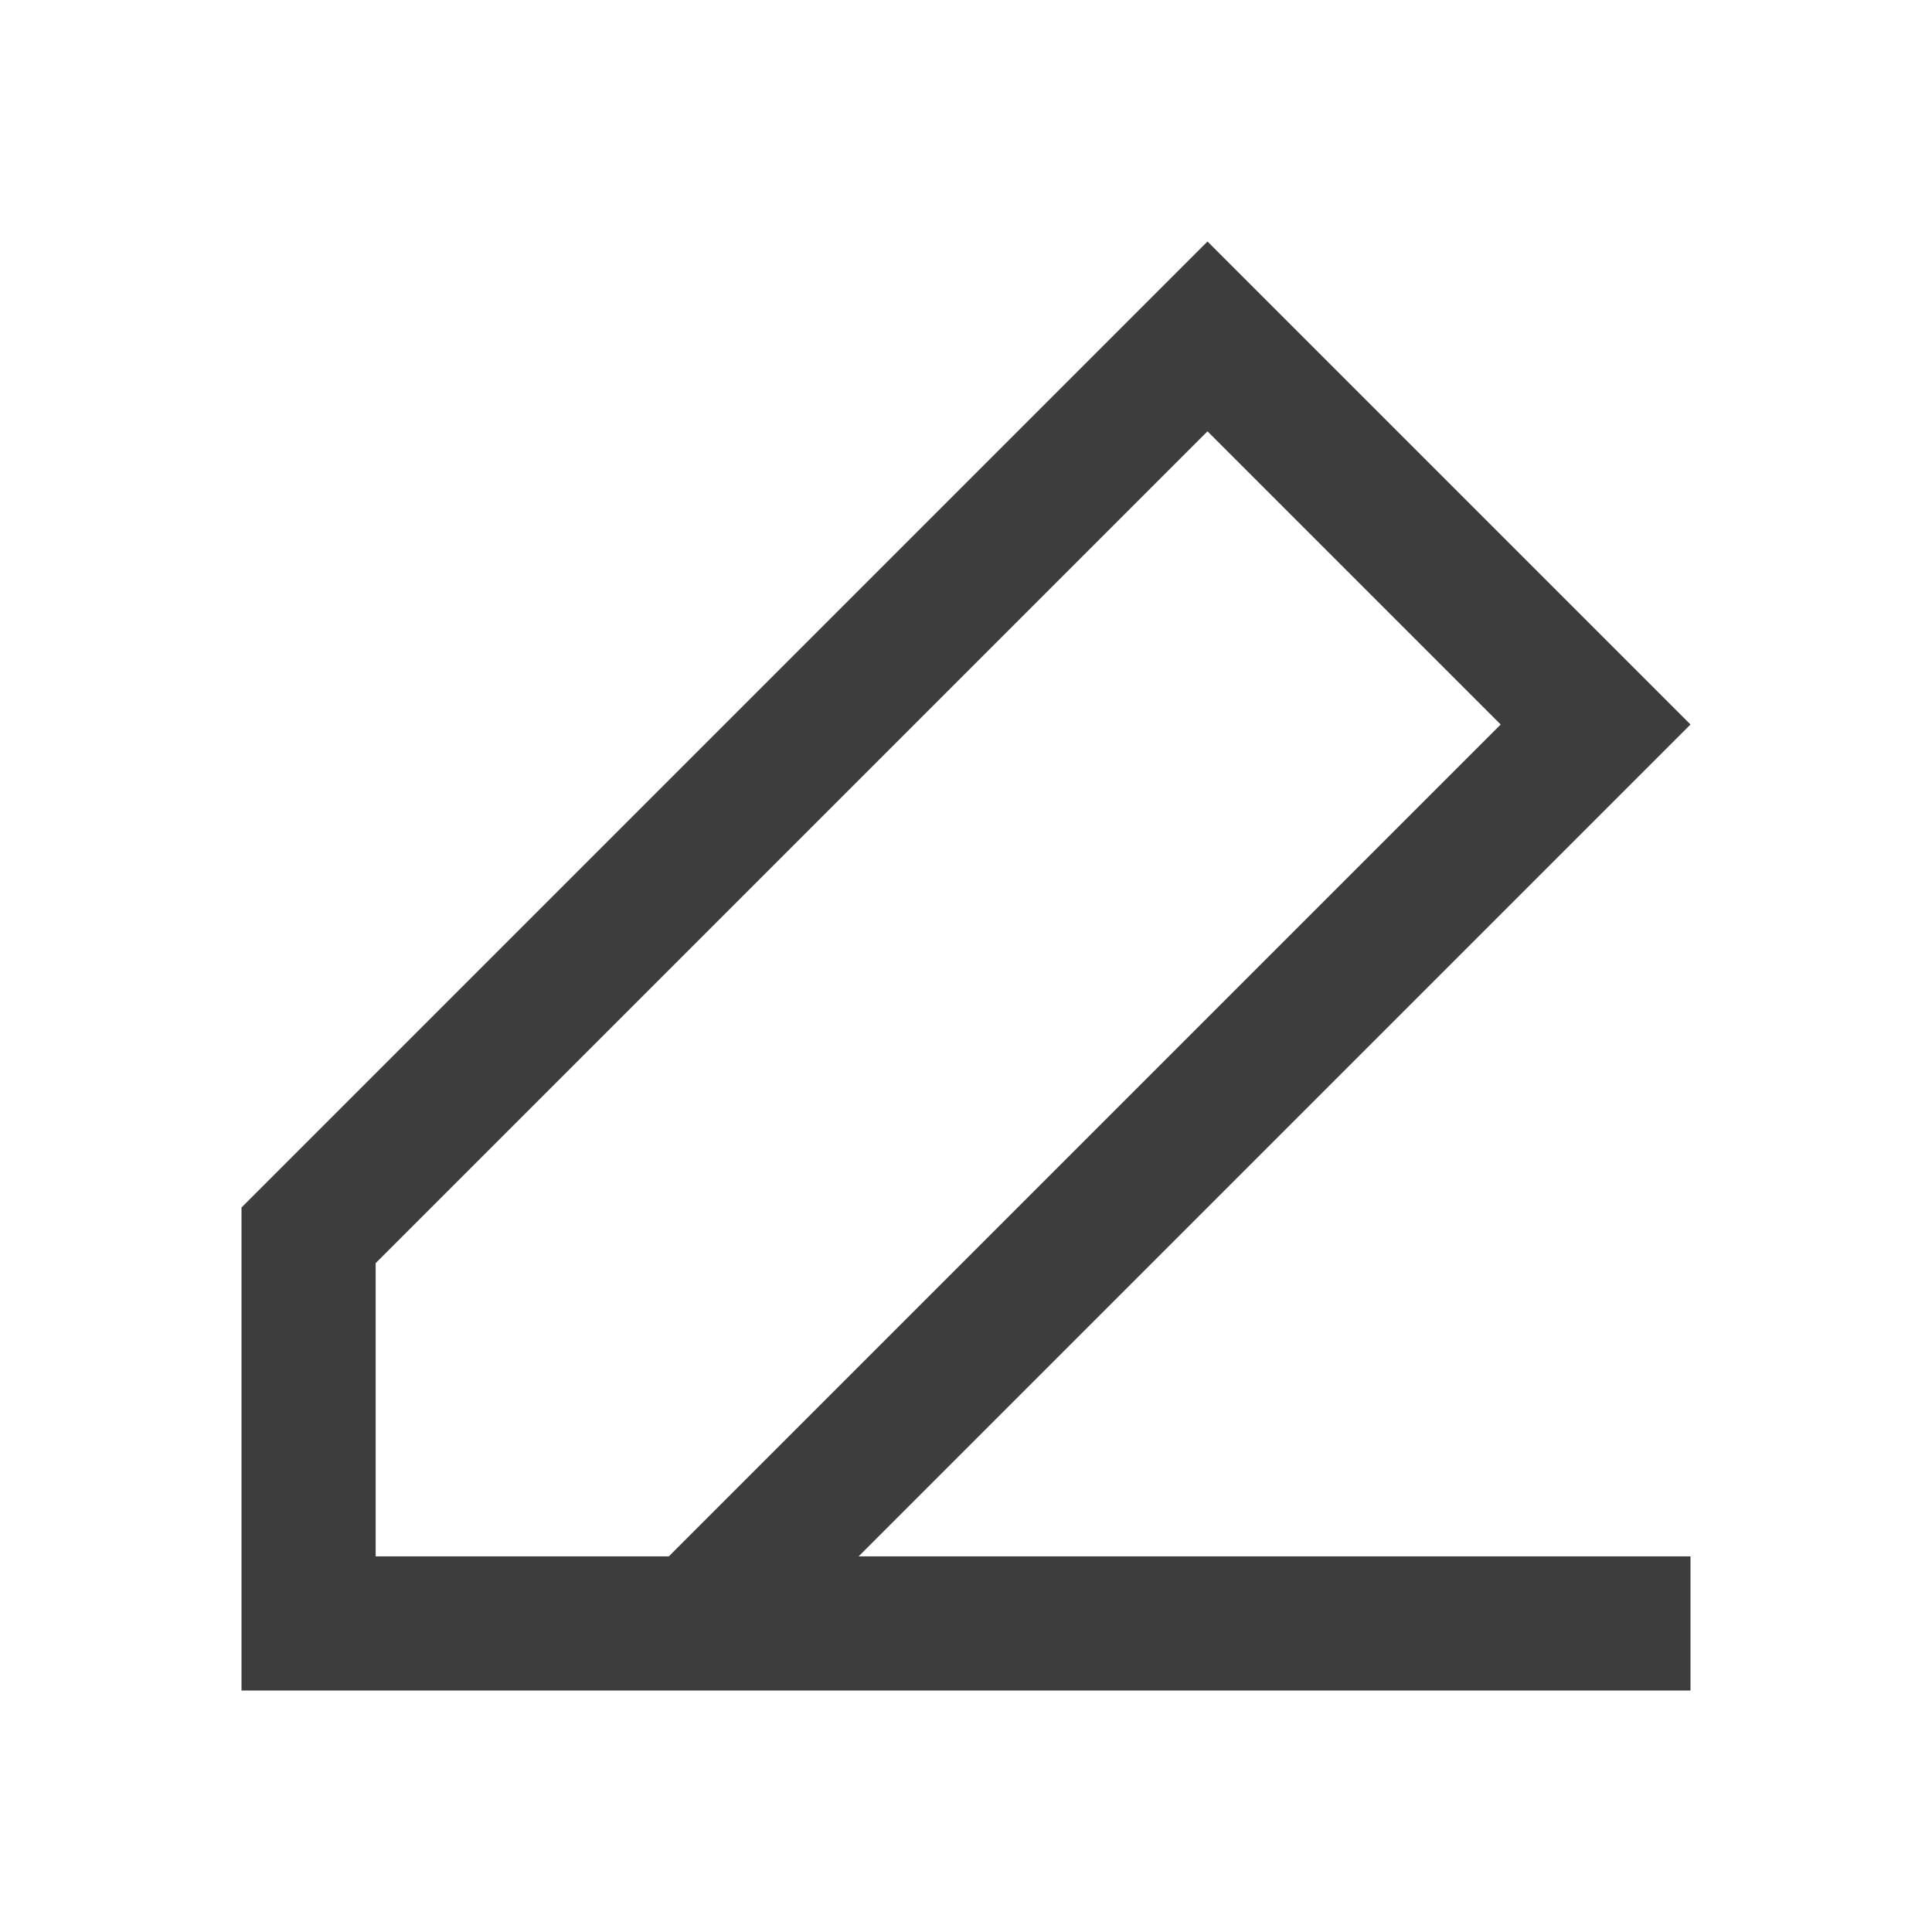 <svg width="32" height="32" viewBox="0 0 32 32" fill="none" xmlns="http://www.w3.org/2000/svg">
<path d="M28 12L20 4L4 20V28H28V25.778H14.222L28 12ZM6.222 25.778V20.922L20 7.144L24.856 12L11.078 25.778H6.222Z" fill="#3D3D3D"/>
</svg>
